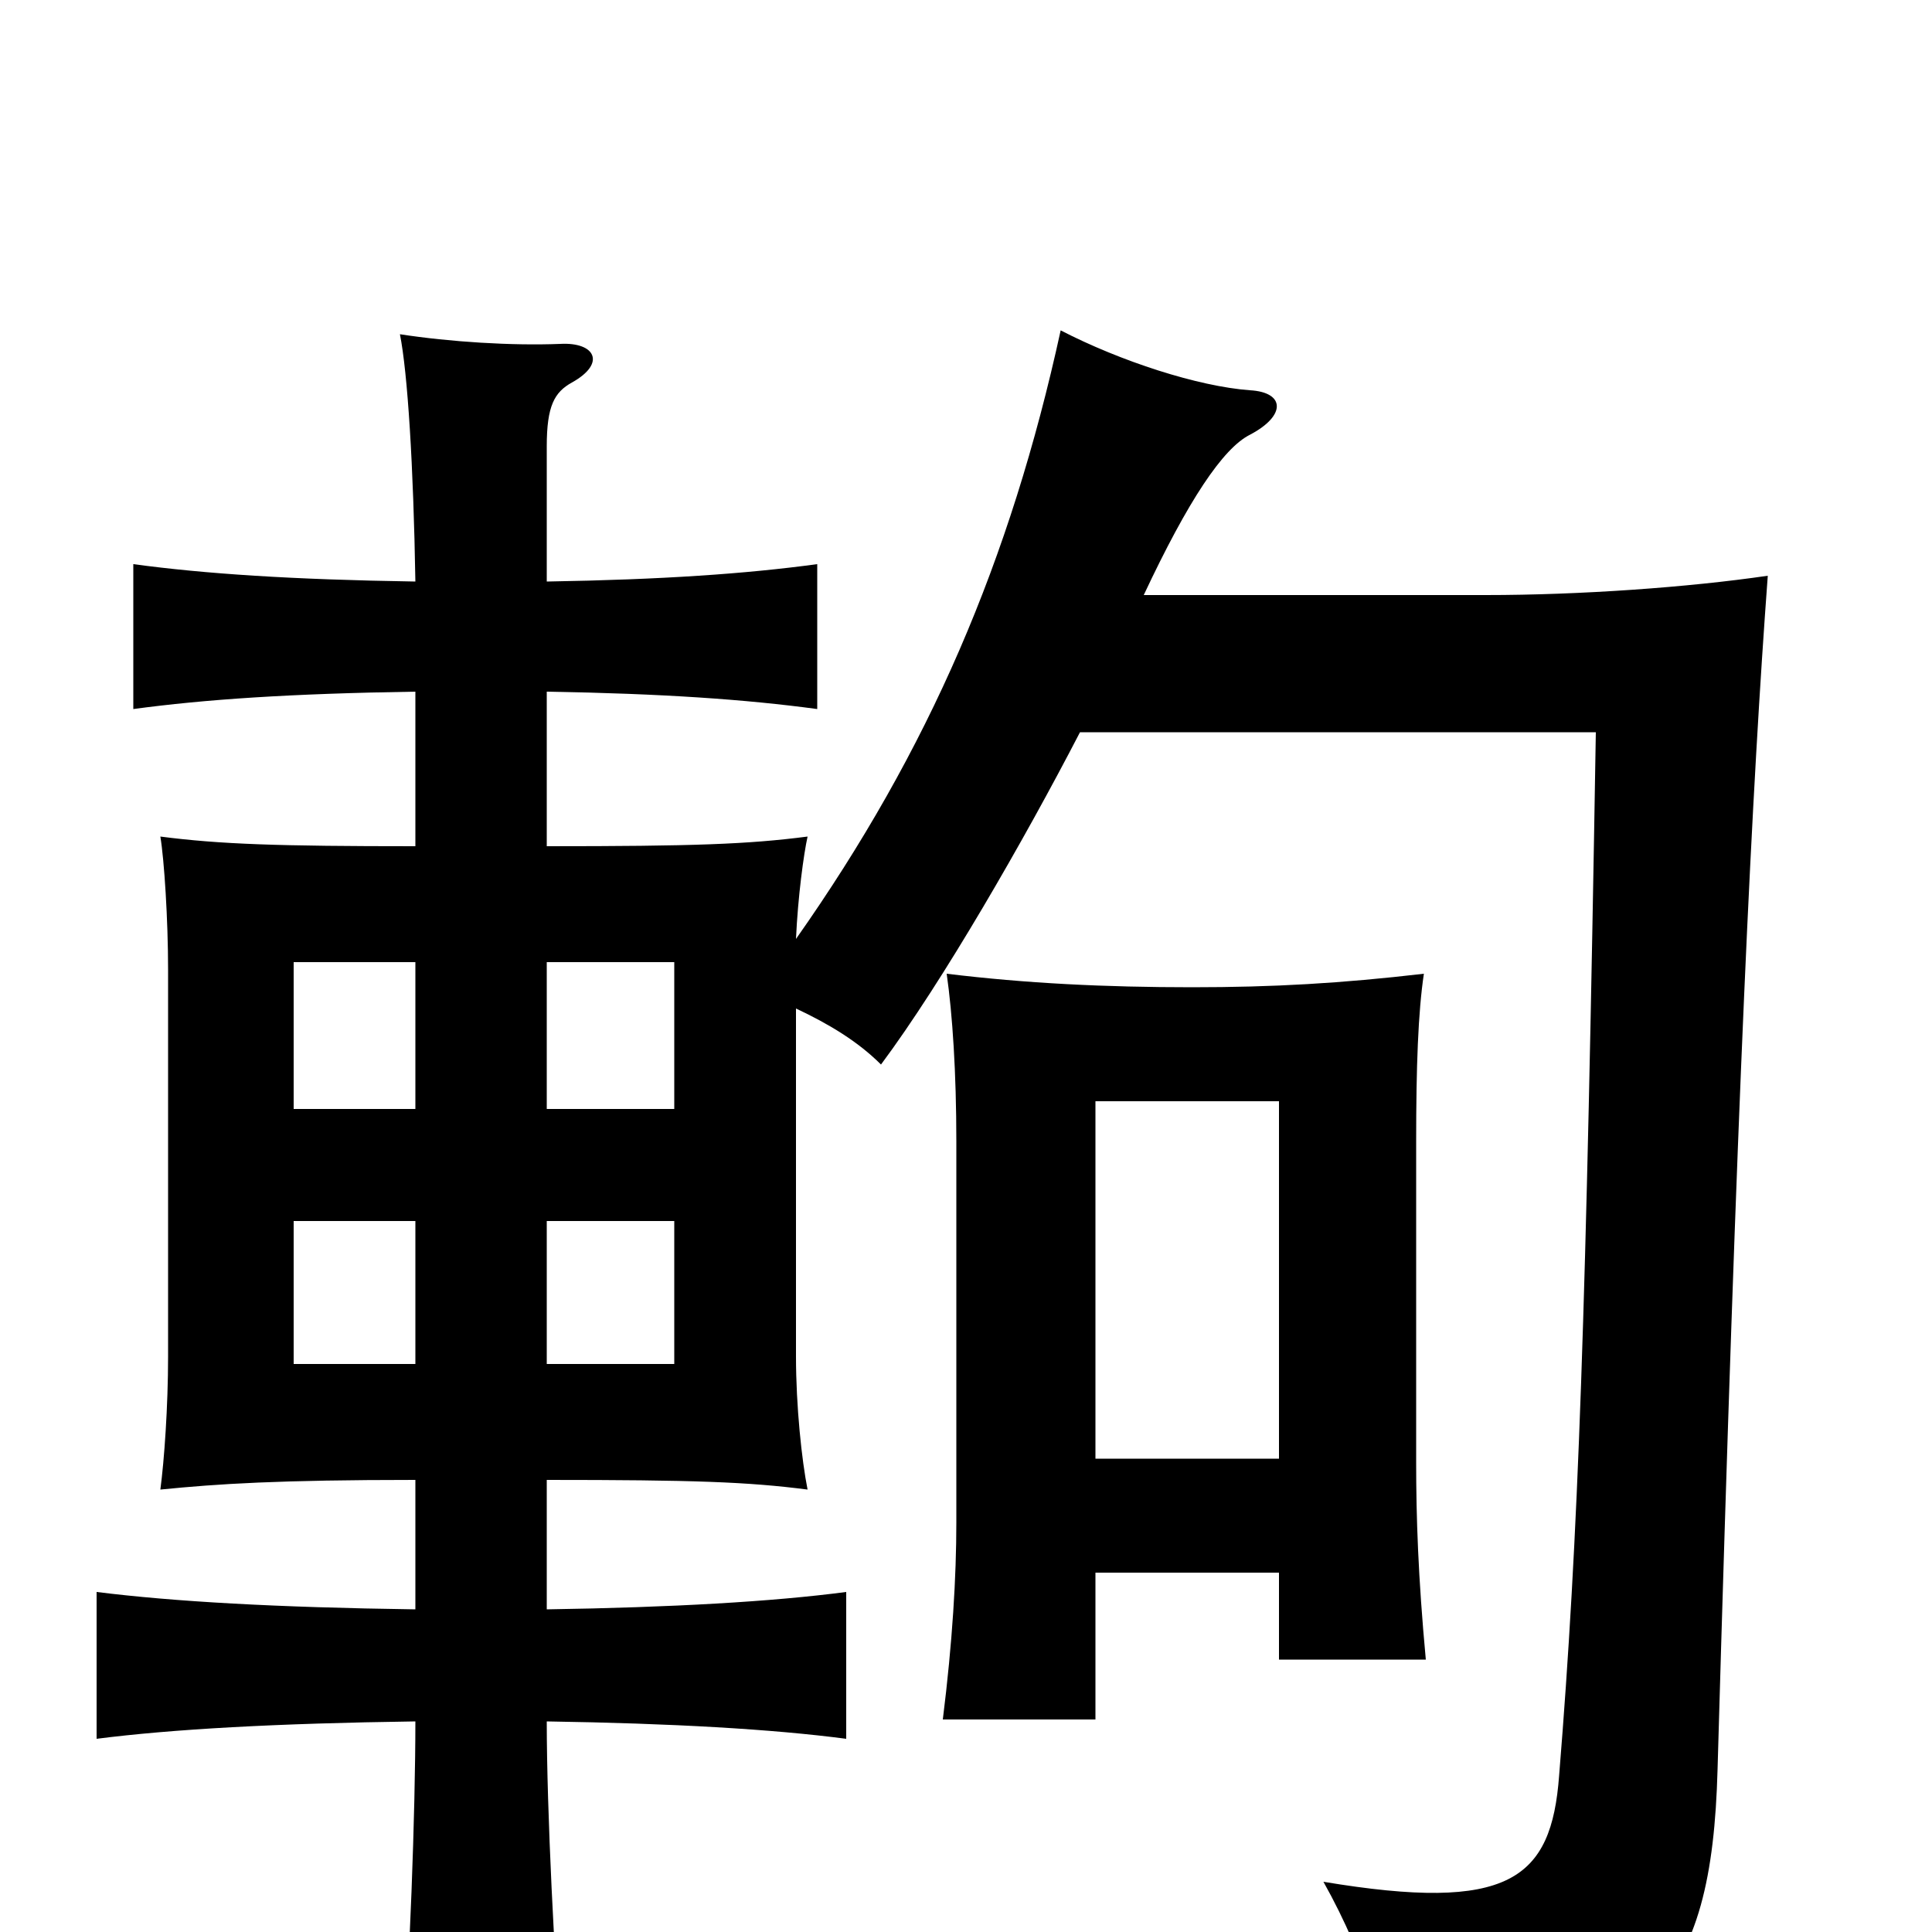 <svg xmlns="http://www.w3.org/2000/svg" viewBox="0 -1000 1000 1000">
	<path fill="#000000" d="M215 -294H152V-368H215ZM283 -368H349V-294H283ZM215 -426H152V-502H215ZM283 -502H349V-426H283ZM662 -186V-141H738C734 -184 733 -215 733 -243V-409C733 -448 734 -476 737 -496C694 -491 659 -489 617 -489C572 -489 531 -491 490 -496C493 -475 495 -445 495 -409V-212C495 -184 493 -150 488 -110H567V-186ZM567 -245V-430H662V-245ZM559 -621H826C821 -320 817 -204 807 -81C803 -27 781 -10 685 -26C708 15 719 55 719 80C855 67 886 26 889 -84C899 -436 907 -594 915 -702C874 -696 818 -692 769 -692H592C615 -741 633 -768 647 -775C666 -785 665 -797 647 -798C620 -800 580 -813 549 -829C523 -710 481 -612 412 -514C413 -536 416 -558 418 -567C387 -563 359 -562 283 -562V-642C343 -641 386 -638 423 -633V-708C386 -703 343 -700 283 -699V-769C283 -790 287 -797 296 -802C314 -812 308 -823 290 -822C265 -821 233 -823 207 -827C211 -807 214 -759 215 -699C151 -700 106 -703 69 -708V-633C106 -638 150 -641 215 -642V-562C144 -562 114 -563 83 -567C85 -555 87 -524 87 -498V-298C87 -272 85 -244 83 -229C113 -232 144 -234 215 -234V-167C143 -168 90 -171 50 -176V-100C89 -105 143 -108 215 -109C215 -63 212 21 208 67H291C287 16 283 -63 283 -109C348 -108 400 -105 438 -100V-176C400 -171 348 -168 283 -167V-234C359 -234 387 -233 418 -229C415 -244 412 -272 412 -298V-478C429 -470 444 -461 456 -449C488 -492 530 -565 559 -621Z"/>
</svg>